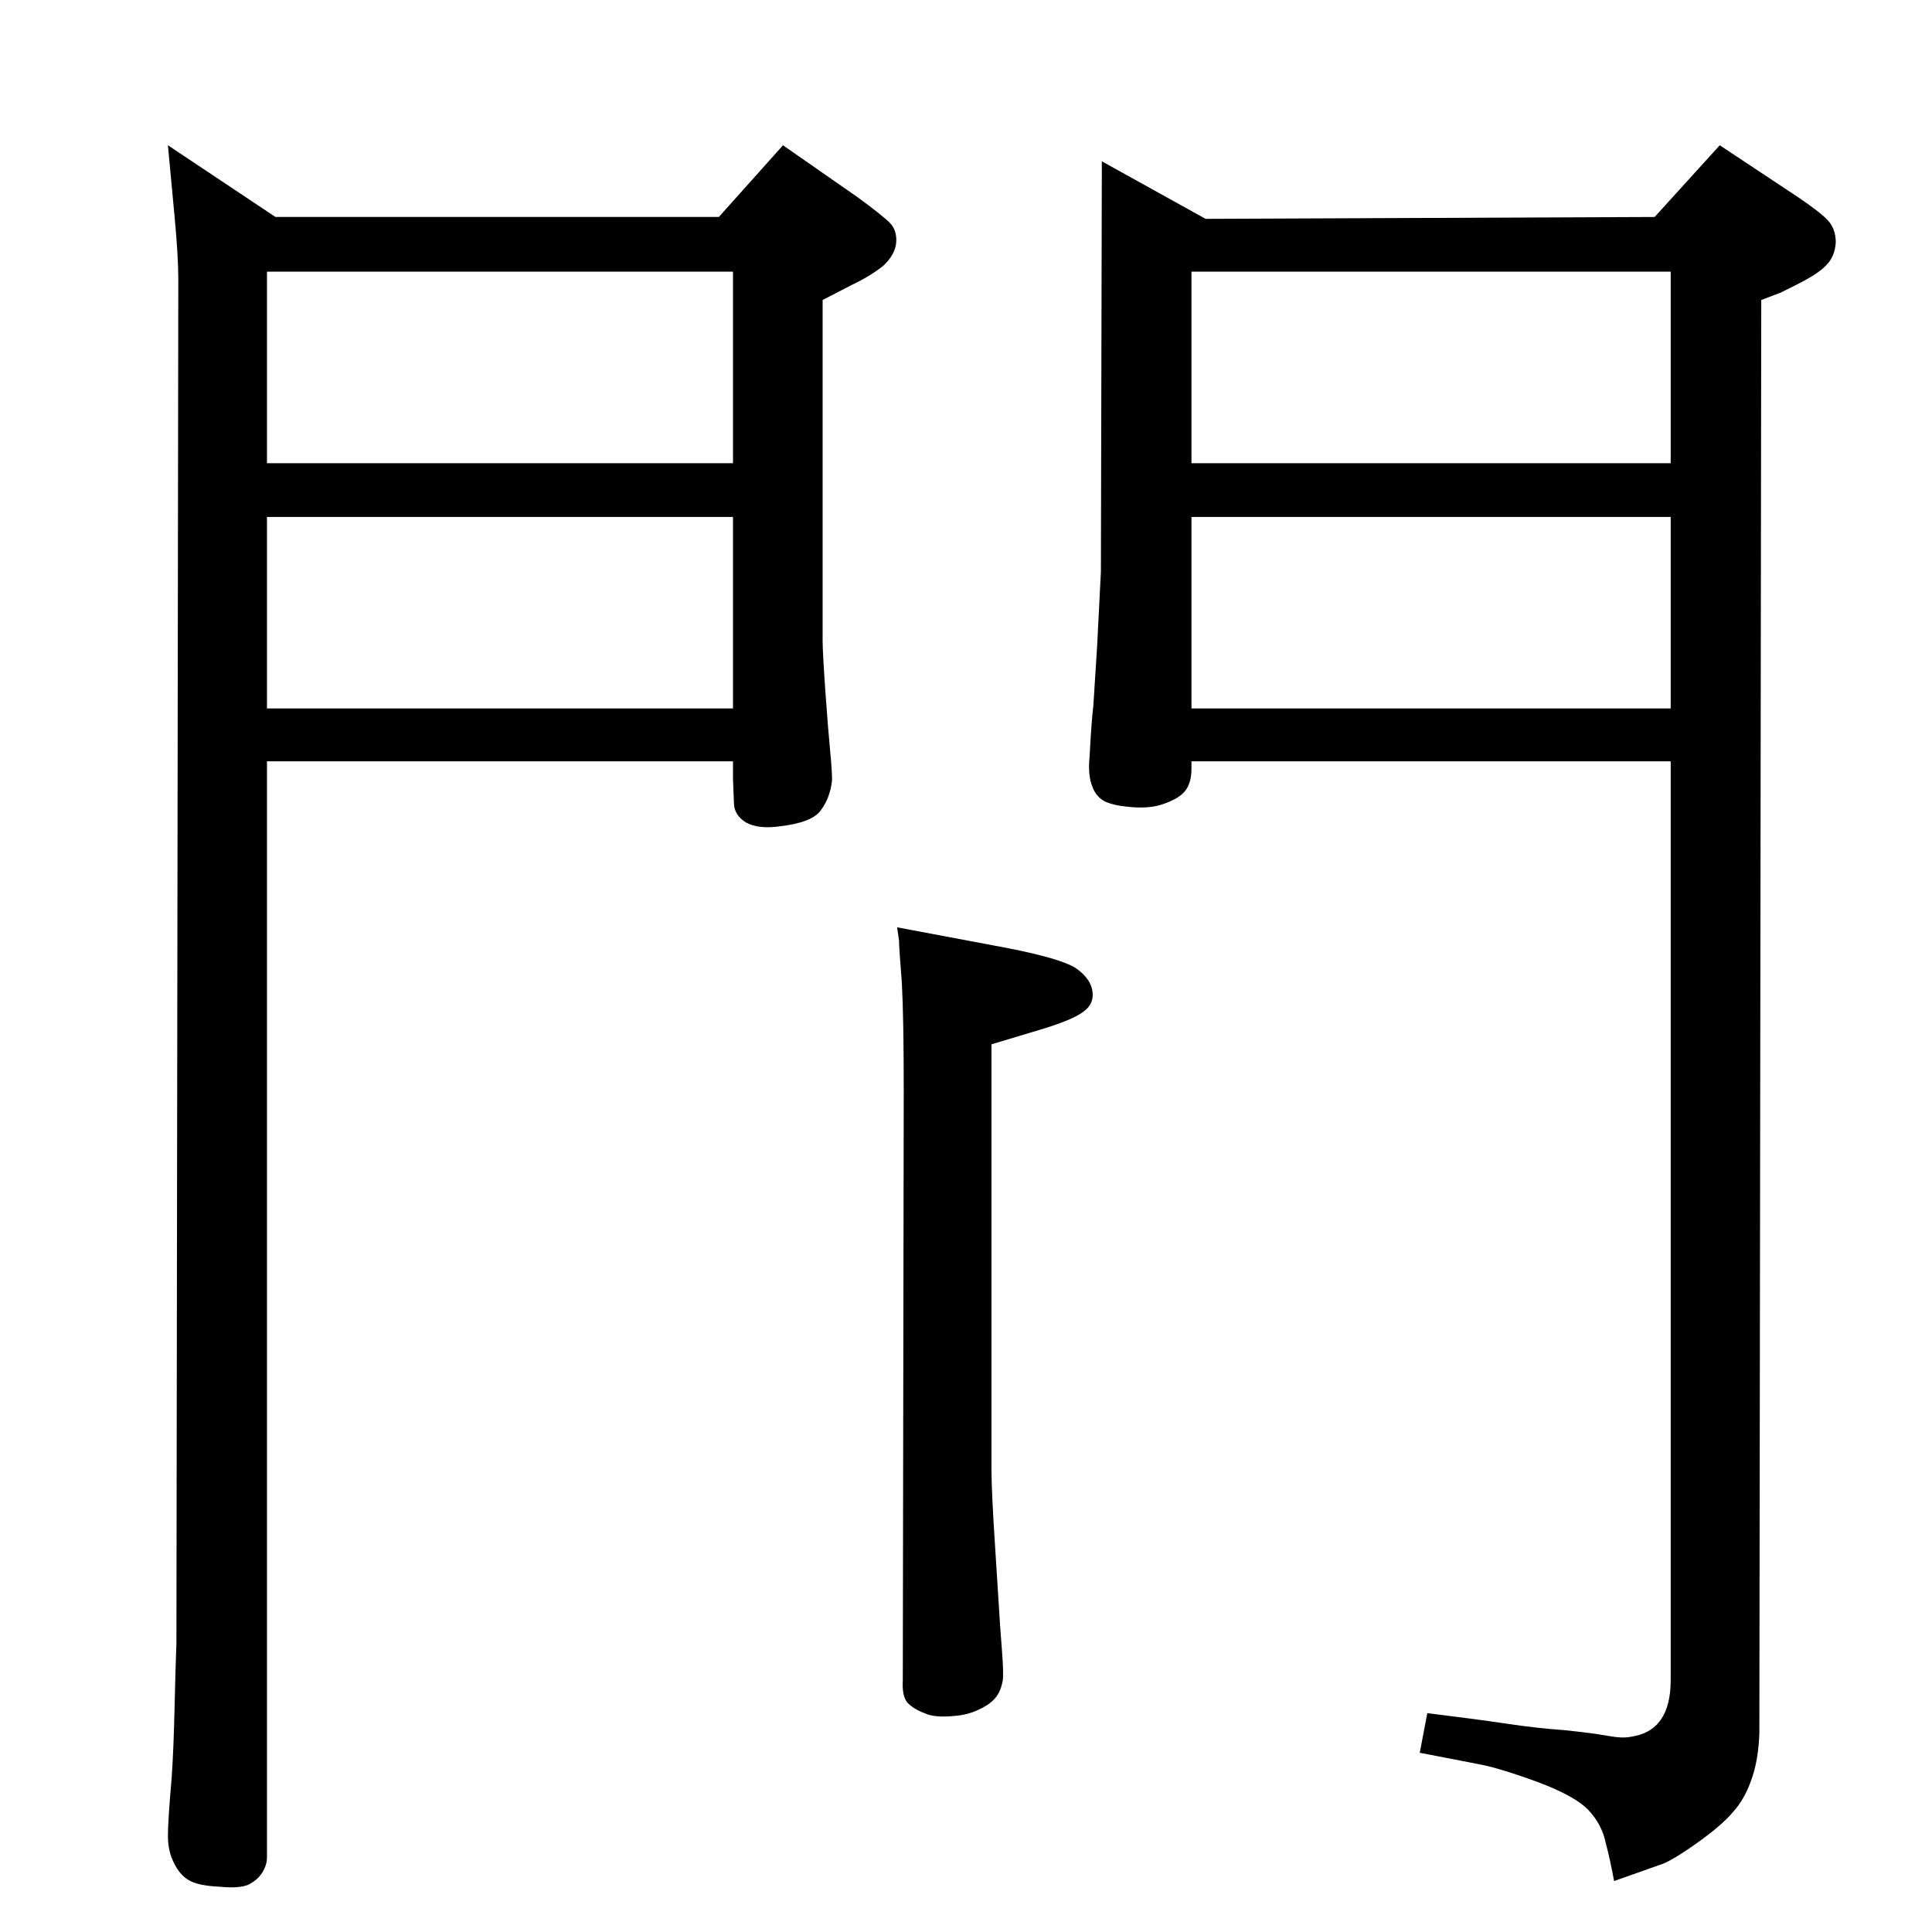 <?xml version="1.0" standalone="no"?>
<!DOCTYPE svg PUBLIC "-//W3C//DTD SVG 1.1//EN" "http://www.w3.org/Graphics/SVG/1.1/DTD/svg11.dtd" >
<svg xmlns="http://www.w3.org/2000/svg" xmlns:xlink="http://www.w3.org/1999/xlink" version="1.1" viewBox="0 0 2048 2048">
  <g transform="matrix(1 0 0 -1 0 2048)">
   <path fill="currentColor"
d="M178 1894l114 -76h470l68 76l79 -55q26 -19 34 -27t7 -21t-14 -25q-14 -11 -33 -20l-31 -16v-361q0 -12 3 -55q3 -42 5 -62q2 -21 2 -31q-2 -19 -12 -32q-9 -13 -44 -17q-22 -3 -35 4q-13 8 -13 21l-1 25v19h-494v-1162q0 -8 -5 -16t-15 -13q-10 -4 -30 -2q-23 1 -33 7
t-16 19q-6 12 -6 28t4 62q2 29 3 72q1 44 2 70l2 1447q0 23 -4 66zM283 1297h494v203h-494v-203zM283 1557h494v203h-494v-203zM1168 1877l110 -61l476 2l69 76l83 -55q25 -17 32 -25q8 -9 8 -23q-1 -15 -10 -24q-8 -9 -32 -21l-16 -8l-21 -8l-2 -1519q-1 -30 -9 -51
q-7 -20 -20 -34q-12 -14 -39 -33t-38 -22l-48 -17q-4 22 -9 41q-4 19 -18 34t-54 30q-41 15 -63 19l-62 12l8 42q49 -6 83 -11q33 -5 62 -7q29 -3 46 -6q16 -3 25 -1q21 3 31.5 18t10.5 42v974h-508v-8q0 -14 -6 -22.5t-23 -14.5q-16 -6 -40 -3q-12 1 -22 5q-10 5 -14 16
q-5 12 -3 32q2 38 4 54l4 63q3 57 4 79zM1263 1297h508v203h-508v-203zM1263 1557h508v203h-508v-203zM951 1065l117 -22q56 -11 72 -21q16 -11 18 -24.5t-9 -21.5q-11 -9 -48 -20l-50 -15v-451q0 -23 4 -84l4 -63q1 -18 3 -43q2 -26 1 -33q-2 -12 -8 -19t-17 -12
q-12 -6 -27 -7q-21 -2 -31 3q-11 4 -18 11q-6 7 -5 24l1 624q0 78 -2 115q-3 38 -3 45z" />
  </g>

</svg>
